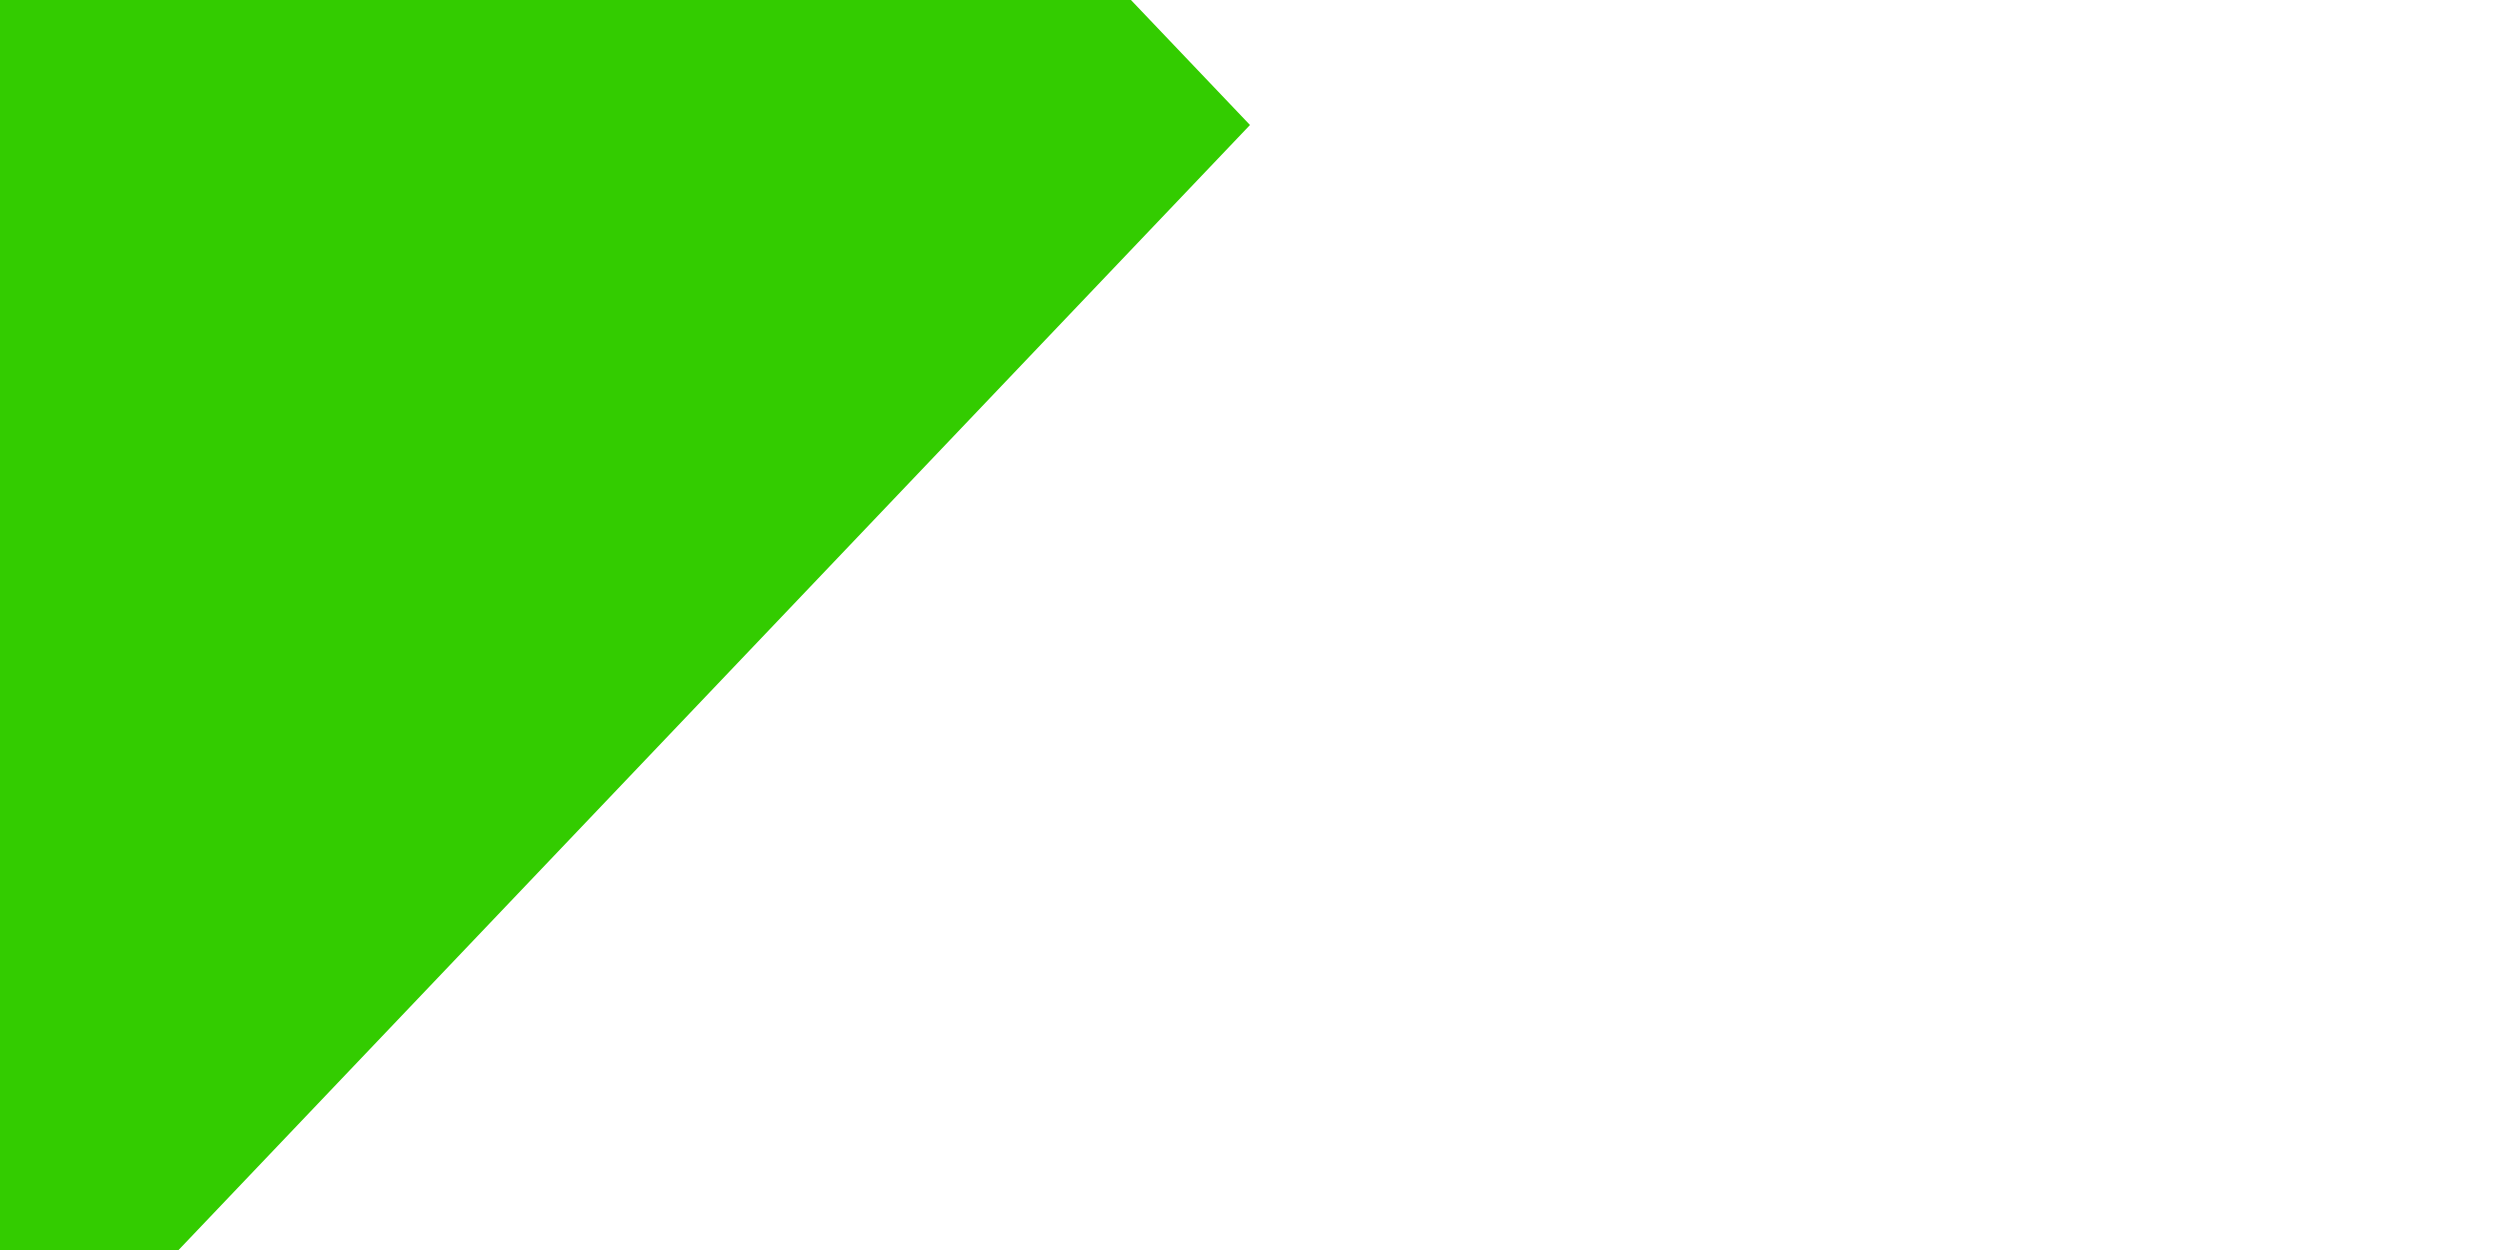 ﻿<?xml version="1.0" encoding="utf-8"?>
<svg version="1.1" xmlns:xlink="http://www.w3.org/1999/xlink" width="10px" height="5px" preserveAspectRatio="xMinYMid meet" viewBox="795 121  10 3" xmlns="http://www.w3.org/2000/svg">
  <path d="M 507 208.5  L 555 208.5  A 5 5 0 0 0 560.5 203.5 L 560.5 125  A 5 5 0 0 1 565.5 120.5 L 795 120.5  " stroke-width="1" stroke="#33cc00" fill="none" />
  <path d="M 509 205.5  A 3 3 0 0 0 506 208.5 A 3 3 0 0 0 509 211.5 A 3 3 0 0 0 512 208.5 A 3 3 0 0 0 509 205.5 Z M 794 126.8  L 800 120.5  L 794 114.2  L 794 126.8  Z " fill-rule="nonzero" fill="#33cc00" stroke="none" />
</svg>
